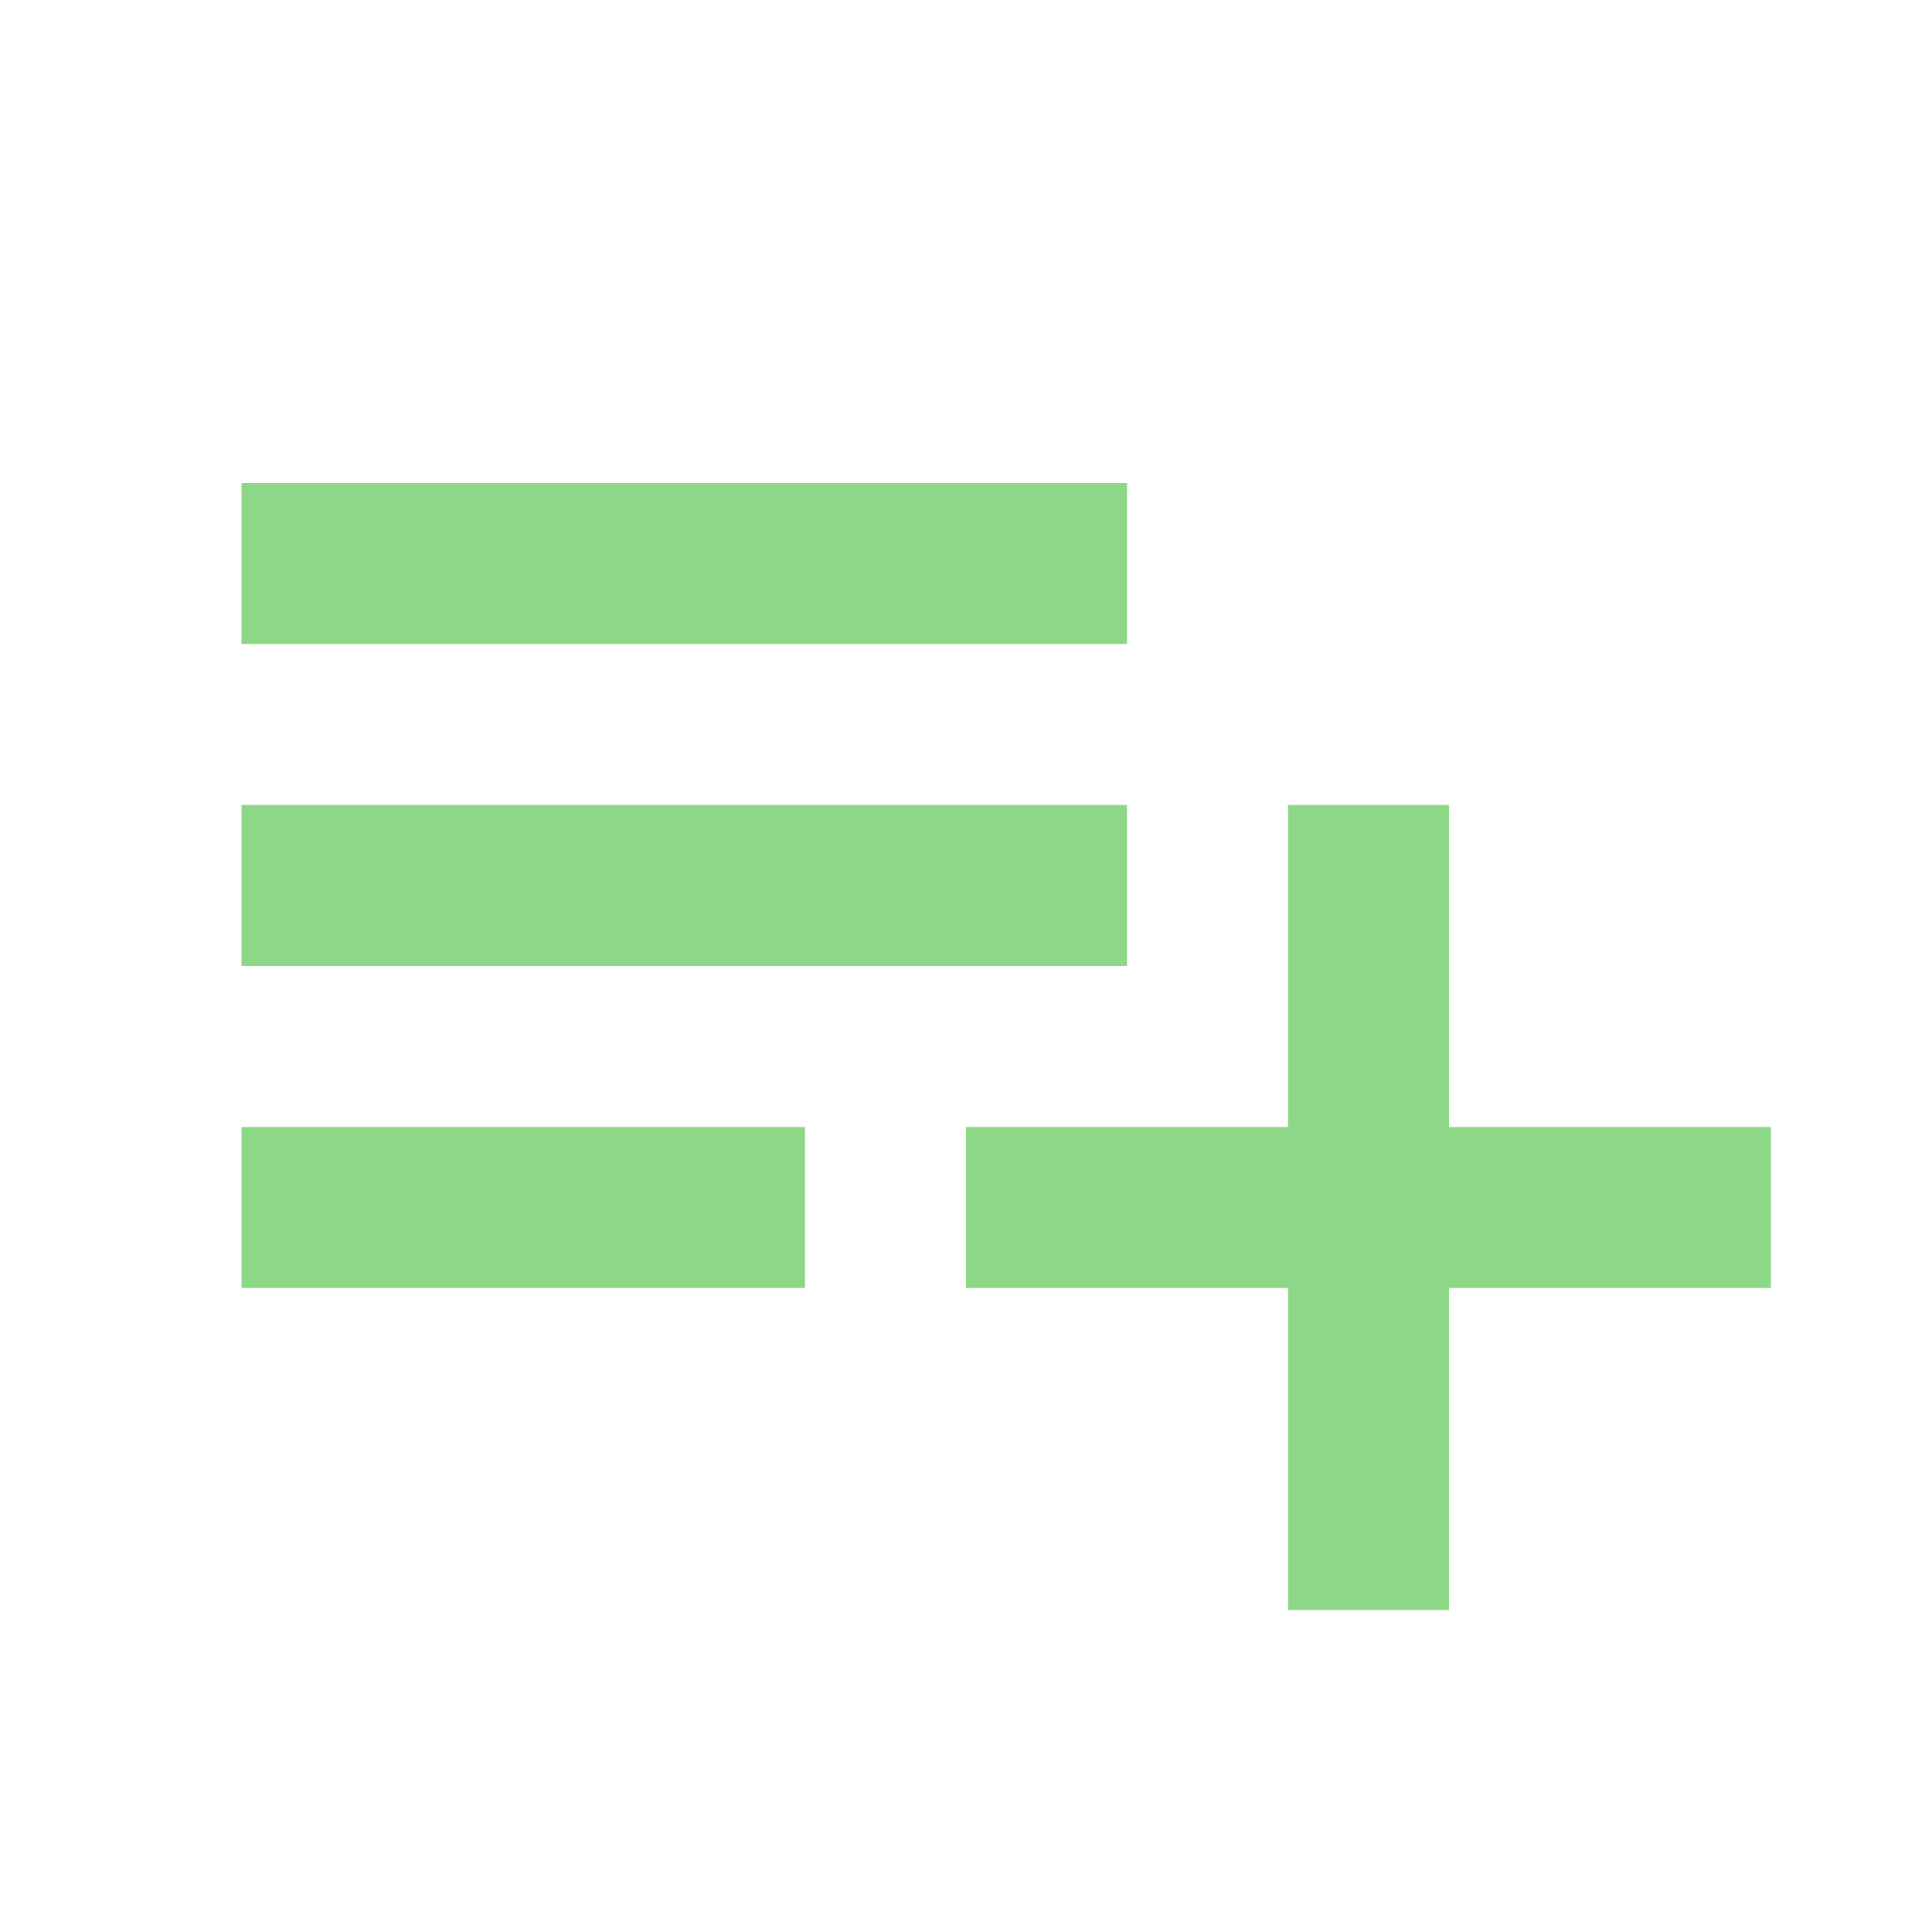 <svg width="24" height="24" viewBox="0 0 24 24" fill="none" xmlns="http://www.w3.org/2000/svg">
<path d="M14 10H3V12H14V10ZM14 6H3V8H14V6ZM18 14V10H16V14H12V16H16V20H18V16H22V14H18ZM3 16H10V14H3V16Z" fill="#8DD887"/>
</svg>
